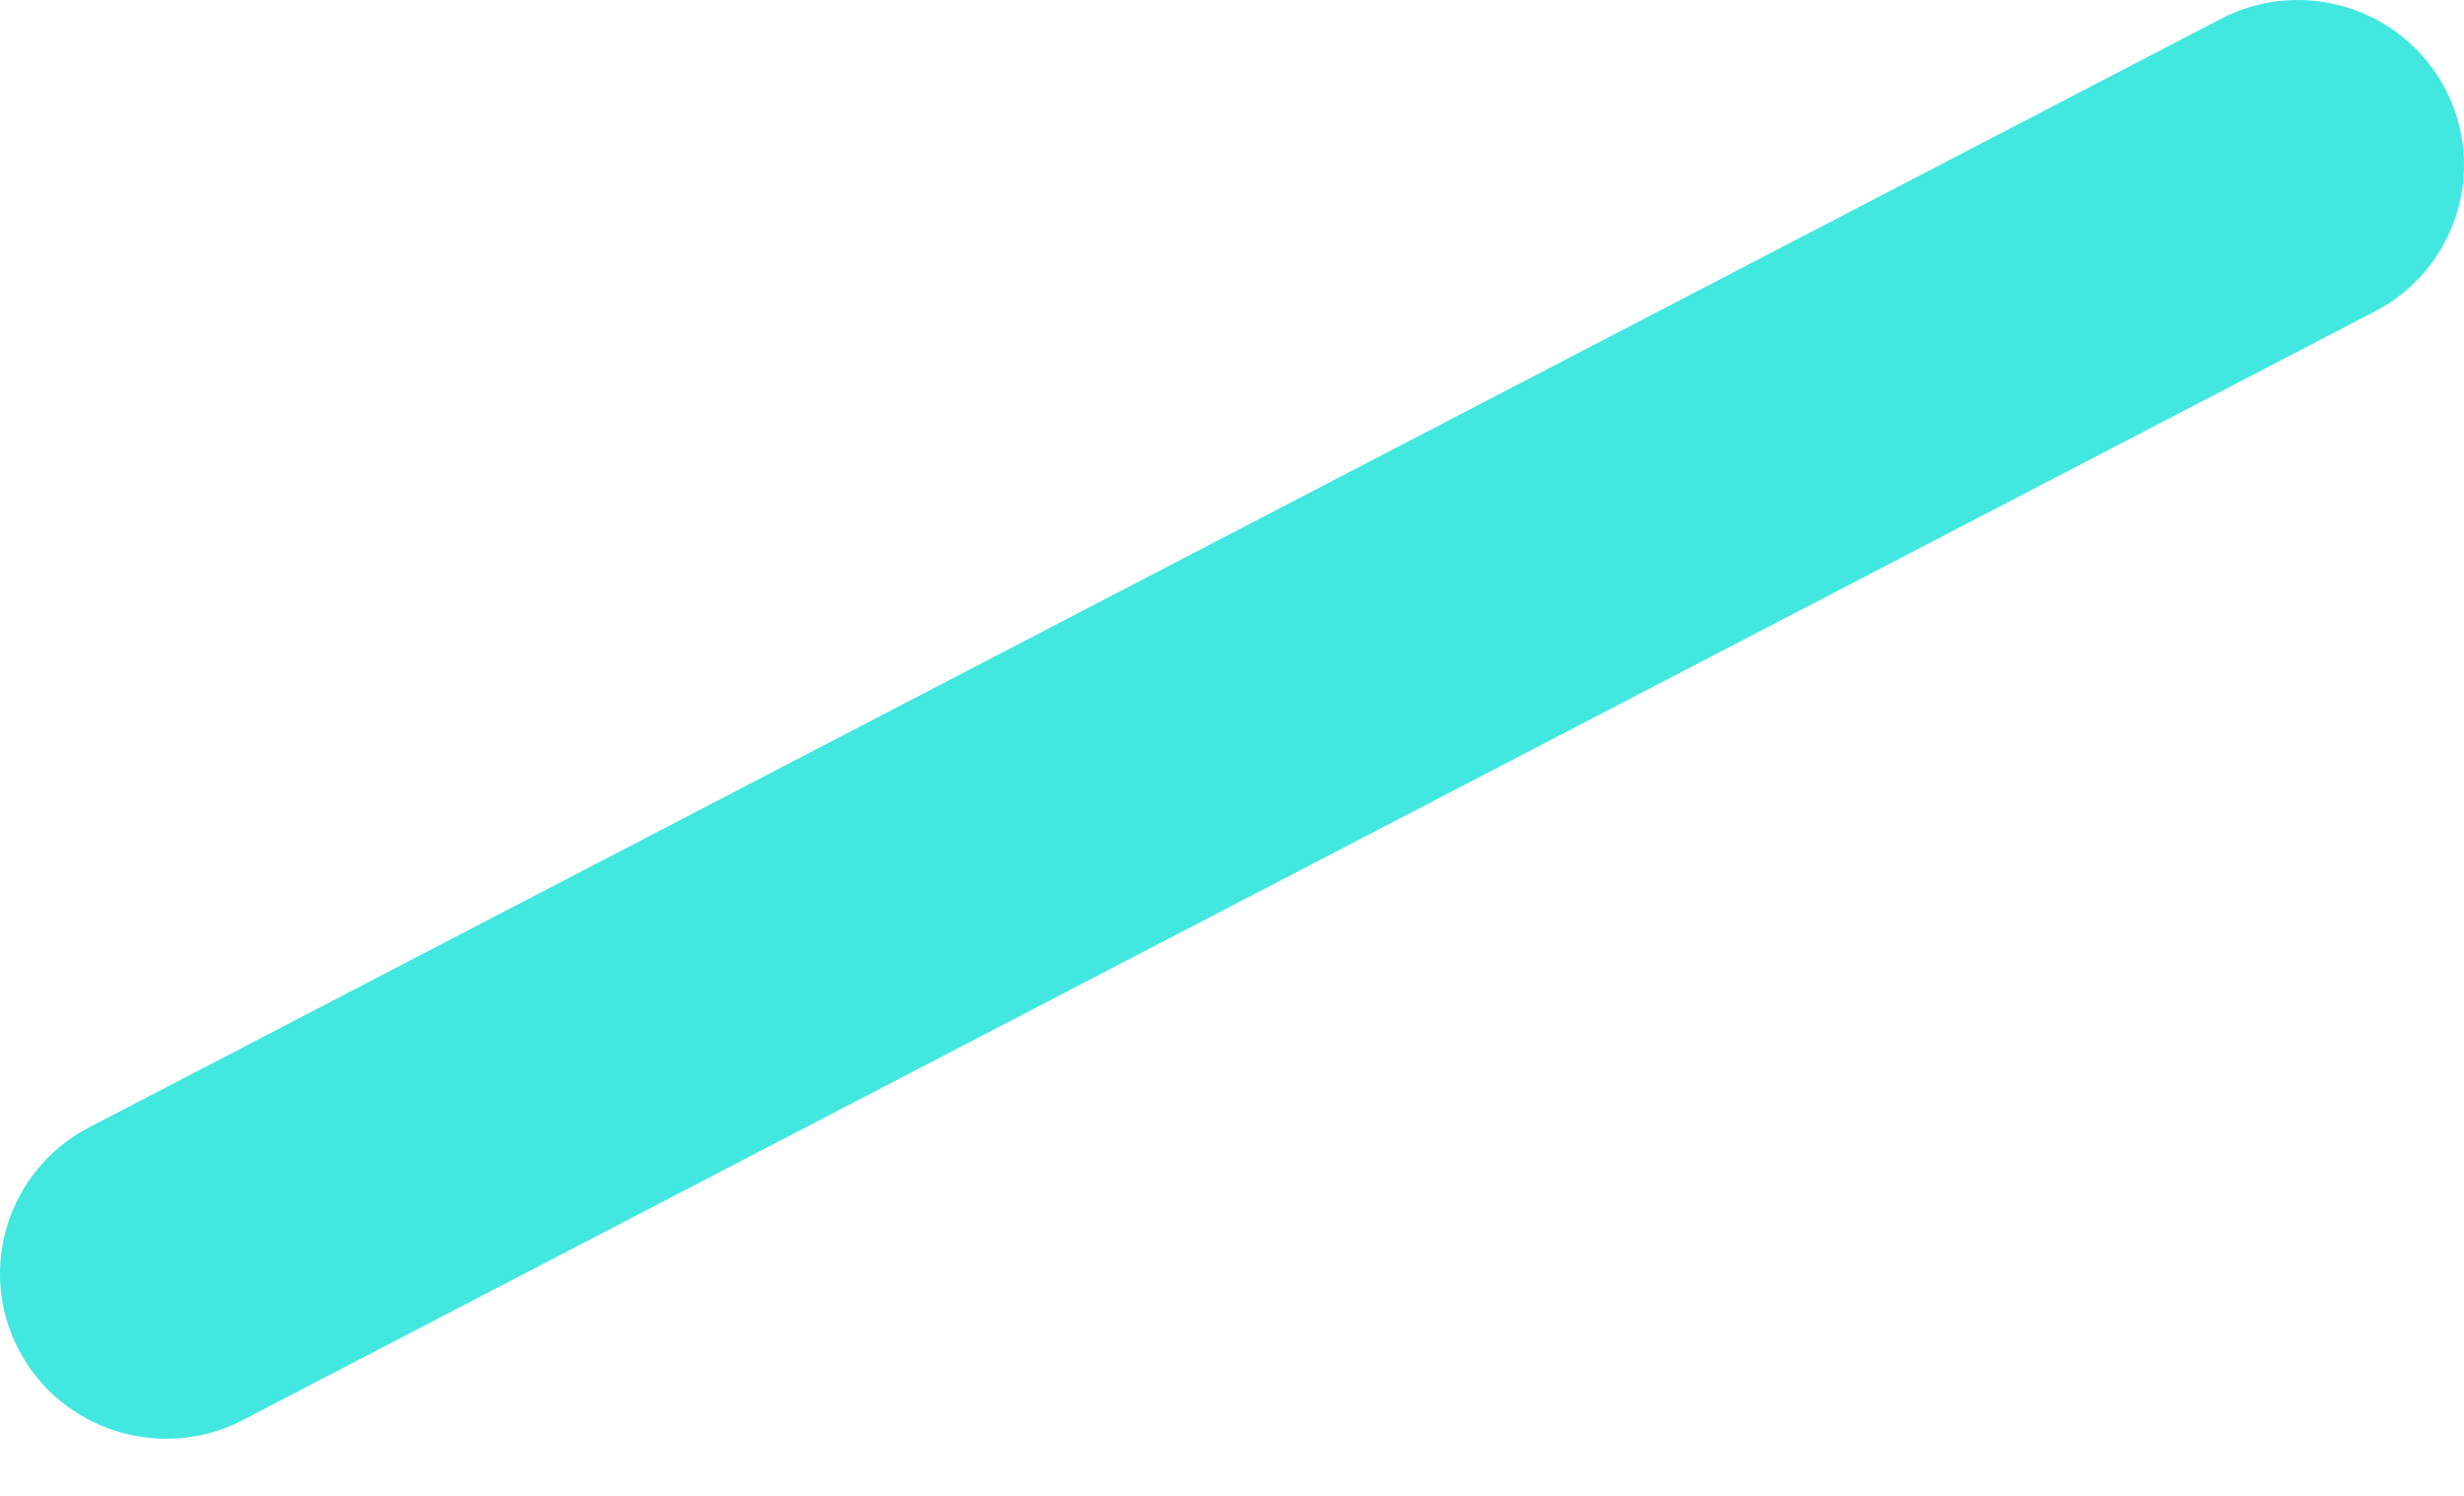 <svg width="28" height="17" viewBox="0 0 28 17" fill="none" xmlns="http://www.w3.org/2000/svg">
<path d="M1.89 16.351C1.21 16.351 0.553 15.985 0.215 15.344C-0.268 14.427 0.089 13.293 1.013 12.812L25.236 0.215C26.161 -0.267 27.301 0.089 27.785 1.007C28.268 1.925 27.911 3.059 26.988 3.539L2.764 16.136C2.484 16.282 2.185 16.351 1.89 16.351Z" fill="#42E8E0"/>
</svg>
